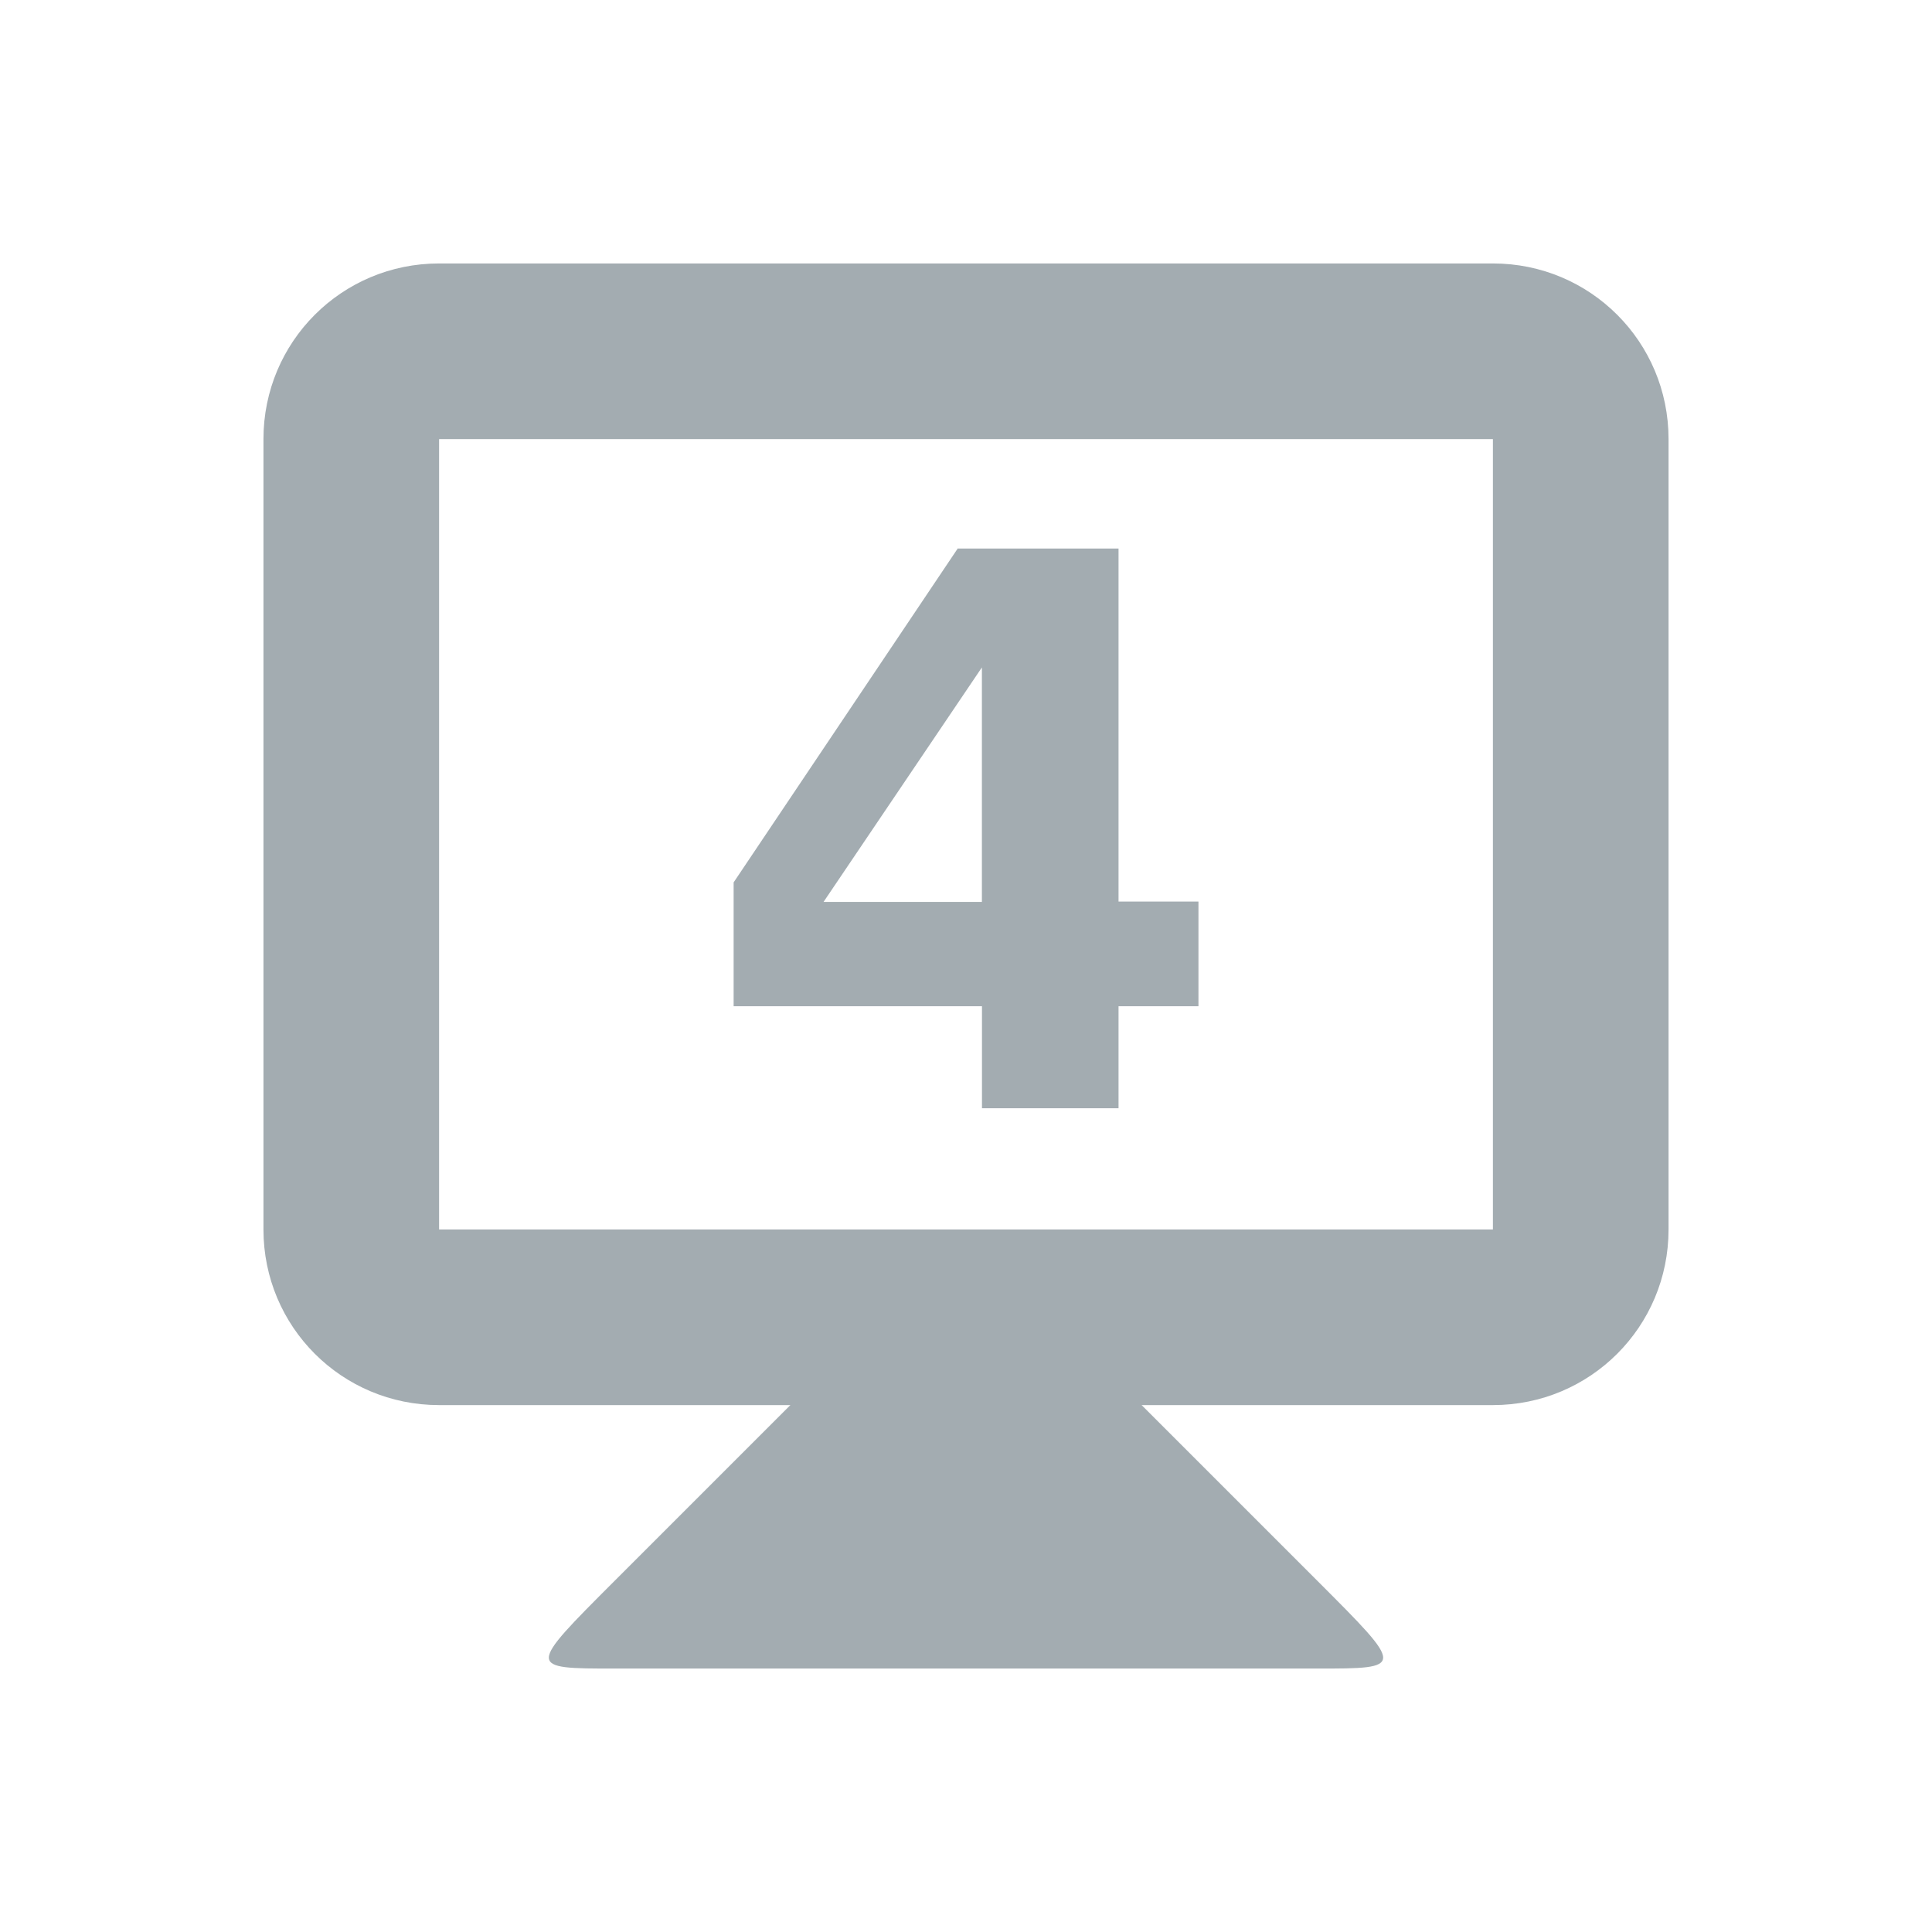 <?xml version="1.0"?>
<svg xmlns="http://www.w3.org/2000/svg" width="22" height="22" id="svg2" version="1.1">
 <defs id="defs16">
  <style type="text/css" id="current-color-scheme">
   .ColorScheme-Text { color:#a3acb1; } .ColorScheme-Highlight { color:#00bcd4; }
  </style>
 </defs>
 <g transform="translate(0 -1030.9)" id="g4">
  <path style="fill:currentColor" d="m9 1046.9-2 2c-1 1-1 1 0 1h8c1 0 1 0 0-1l-2-2v-1h-4z" id="path6" class="ColorScheme-Text"/>
  <path style="fill:currentColor" d="m5 1033.9c-1.108 0-2 0.892-2 2v9c0 1.108 0.892 2 2 2h12c1.108 0 2-0.892 2-2v-9c0-1.108-0.892-2-2-2h-12zm0 2h12v9h-12v-9z" id="path8" class="ColorScheme-Text"/>
  <g transform="translate(.002)" id="g10">
   <path style="fill:currentColor" d="m11.179 1038.5-1.803 2.67h1.803v-2.67zm-0.273-1.354h1.829v4.02h0.91v1.192h-0.91v1.162h-1.555v-1.162h-2.828v-1.41l2.555-3.807z" id="path12" class="ColorScheme-Text"/>
  </g>
 </g>
</svg>
